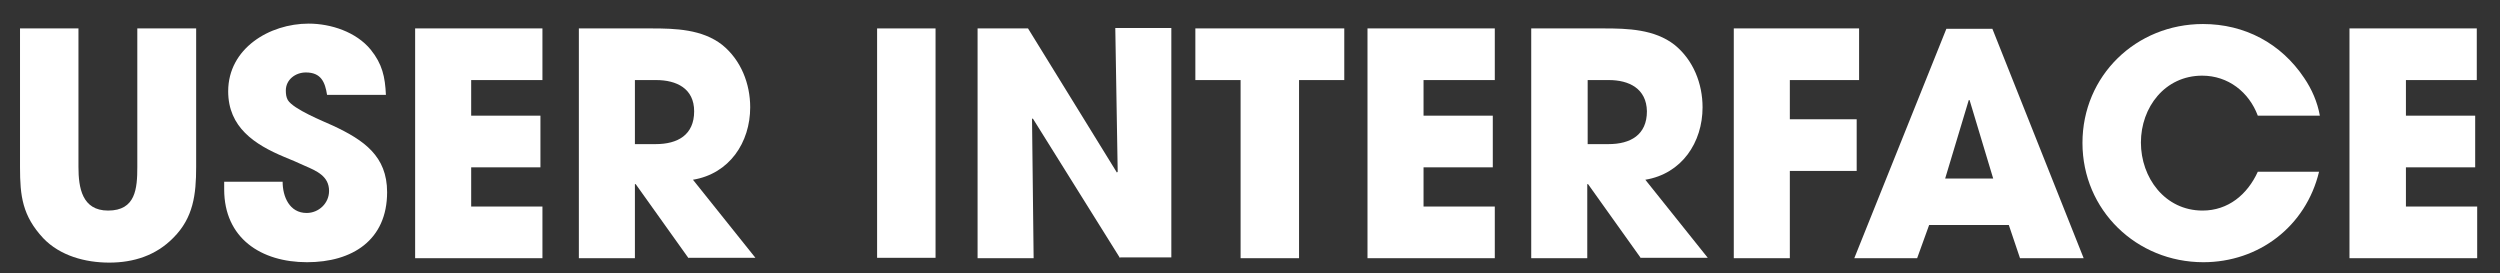 <?xml version="1.0" encoding="utf-8"?>
<!-- Generator: Adobe Illustrator 20.0.0, SVG Export Plug-In . SVG Version: 6.00 Build 0)  -->
<svg version="1.1" id="Layer_1" xmlns="http://www.w3.org/2000/svg" xmlns:xlink="http://www.w3.org/1999/xlink" x="0px" y="0px"
	 viewBox="0 0 624.5 68.3" style="enable-background:new 0 0 624.5 68.3;" xml:space="preserve">
<rect x="0" y="0" width="624.5" height="68.3" fill="#333333" stroke="none"/>
<style type="text/css">
	.st0{fill:#FFFFFF;}
</style>
<g>
	<path class="st0" d="M43.3,59.4c-4.3,4.4-9.9,6.2-16,6.2c-6,0-12.3-1.7-16.5-6.1C5.6,53.9,5,49,5,41.8V7.1h14.6v34.6
		c0,5.2,0.9,10.9,7.4,10.9c6.9,0,7.3-5.5,7.3-10.9V7.1H49v34.6C49,48.6,48.3,54.4,43.3,59.4z"/>
	<path class="st0" d="M76.7,65.5c-11.5,0-20.7-6-20.7-18.2v-1.9h14.6c0,3.7,1.7,7.8,6,7.8c3,0,5.6-2.4,5.6-5.5c0-3.7-3.1-5-6.1-6.3
		c-1.7-0.8-3.4-1.5-5.1-2.2c-7.4-3.1-14-7.4-14-16.4c0-10.7,10.3-16.9,20.1-16.9c5.6,0,11.9,2.1,15.5,6.5c2.9,3.6,3.6,6.8,3.8,11.3
		H81.7c-0.5-3.2-1.5-5.6-5.3-5.6c-2.6,0-5,1.8-5,4.5c0,0.9,0.1,1.7,0.5,2.4c1.4,2.3,8.9,5.3,11.3,6.4C90.9,35,96.7,39,96.7,48
		C96.7,60,88,65.5,76.7,65.5z"/>
	<path class="st0" d="M103.7,64.5V7.1h31.8V20h-17.8v8.9H135v12.9h-17.3v9.8h17.8v12.9H103.7z"/>
	<path class="st0" d="M172,64.5l-13.2-18.5h-0.2v18.5h-14V7.1h18.1c6,0,12.7,0.2,17.7,4.1c4.7,3.8,7,9.7,7,15.6
		c0,8.8-5.2,16.6-14.3,18.1l15.6,19.5H172z M163.9,20h-5.3v16h5.2c5.5,0,9.6-2.3,9.6-8.2C173.4,22.1,169,20,163.9,20z"/>
	<path class="st0" d="M219.1,64.5V7.1h14.6v57.3H219.1z"/>
	<path class="st0" d="M279.8,64.5l-21.8-34.9l-0.2,0.1l0.4,34.8h-14V7.1h12.6l22.2,36l0.2-0.2l-0.6-35.9h14v57.3H279.8z"/>
	<path class="st0" d="M324.5,20v44.5h-14.6V20h-11.3V7.1h37.2V20H324.5z"/>
	<path class="st0" d="M341.6,64.5V7.1h31.8V20h-17.8v8.9h17.3v12.9h-17.3v9.8h17.8v12.9H341.6z"/>
	<path class="st0" d="M409.9,64.5l-13.2-18.5h-0.2v18.5h-14V7.1h18.1c6,0,12.7,0.2,17.7,4.1c4.7,3.8,7,9.7,7,15.6
		c0,8.8-5.2,16.6-14.3,18.1l15.6,19.5H409.9z M401.9,20h-5.3v16h5.2c5.5,0,9.6-2.3,9.6-8.2C411.3,22.1,406.9,20,401.9,20z"/>
	<path class="st0" d="M447.1,20v9.8h16.7v12.9h-16.7v21.8h-14V7.1h31.3V20H447.1z"/>
	<path class="st0" d="M504.6,64.5l-2.8-8.3h-19.9l-3,8.3h-15.7l23-57.3h11.5l22.8,57.3H504.6z M492,25L492,25h-0.2l-5.9,19.6h12
		L492,25z"/>
	<path class="st0" d="M550.4,65.5c-16.7,0-30.2-13-30.2-29.8c0-16.8,13.4-29.7,30.1-29.7c10.4,0,19.5,4.8,25.3,13.5
		c1.9,2.8,3.3,6,3.9,9.4H564c-2.2-5.9-7.4-10-13.9-10c-9.3,0-15.3,7.9-15.3,16.7s6,17,15.4,17c6.4,0,11.2-4,13.8-9.7h15.3
		C576,56.6,564.2,65.5,550.4,65.5z"/>
	<path class="st0" d="M586.9,64.5V7.1h31.8V20H601v8.9h17.3v12.9H601v9.8h17.8v12.9H586.9z"/>
</g>
</svg>
